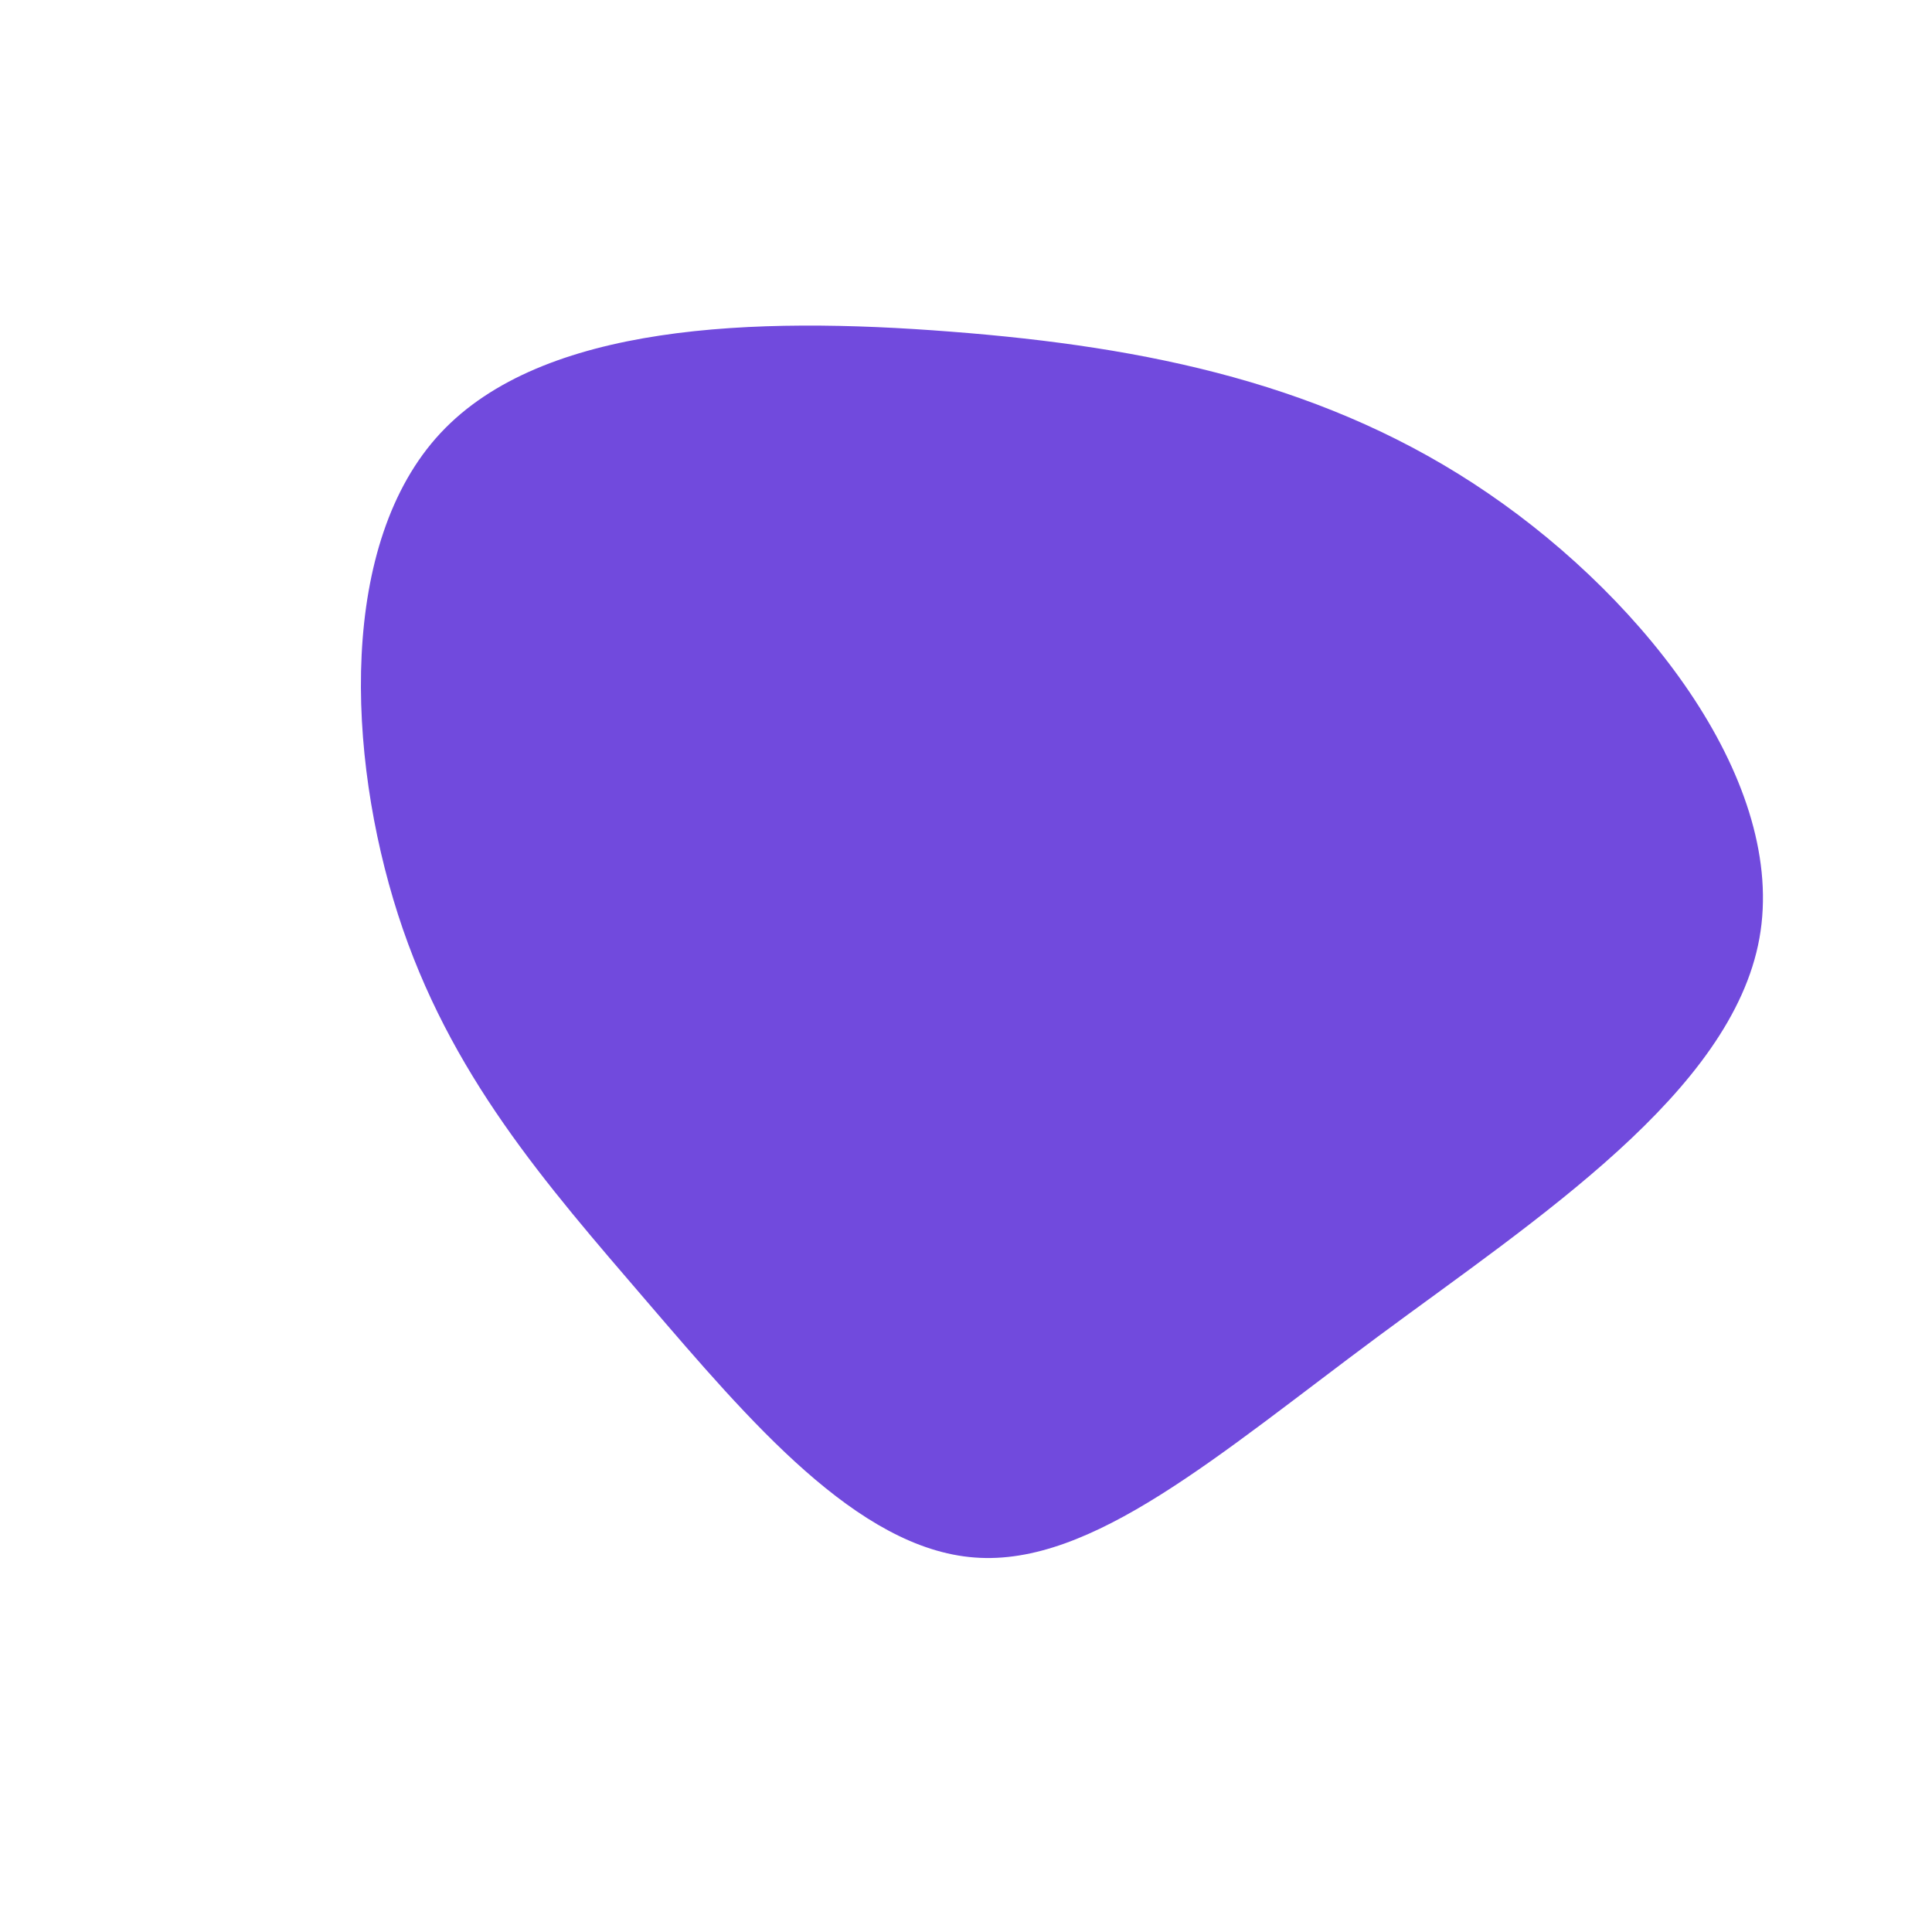 <?xml version="1.0" standalone="no"?>
<svg
  width="600"
  height="600"
  viewBox="0 0 600 600"
  xmlns="http://www.w3.org/2000/svg"
>
  <g transform="translate(300,300)">
    <path d="M162.3,-146.7C212,-112.7,255,-56.3,246.4,-8.6C237.8,39.1,177.6,78.3,127.9,115.1C78.3,151.9,39.1,186.5,2.7,183.7C-33.7,181,-67.4,141.1,-99.1,104.2C-130.7,67.4,-160.4,33.7,-176.4,-16C-192.4,-65.8,-194.9,-131.5,-163.2,-165.5C-131.5,-199.5,-65.8,-201.8,-4.7,-197C56.3,-192.3,112.7,-180.7,162.3,-146.7Z" fill="#714add" />
  </g>
</svg>
  